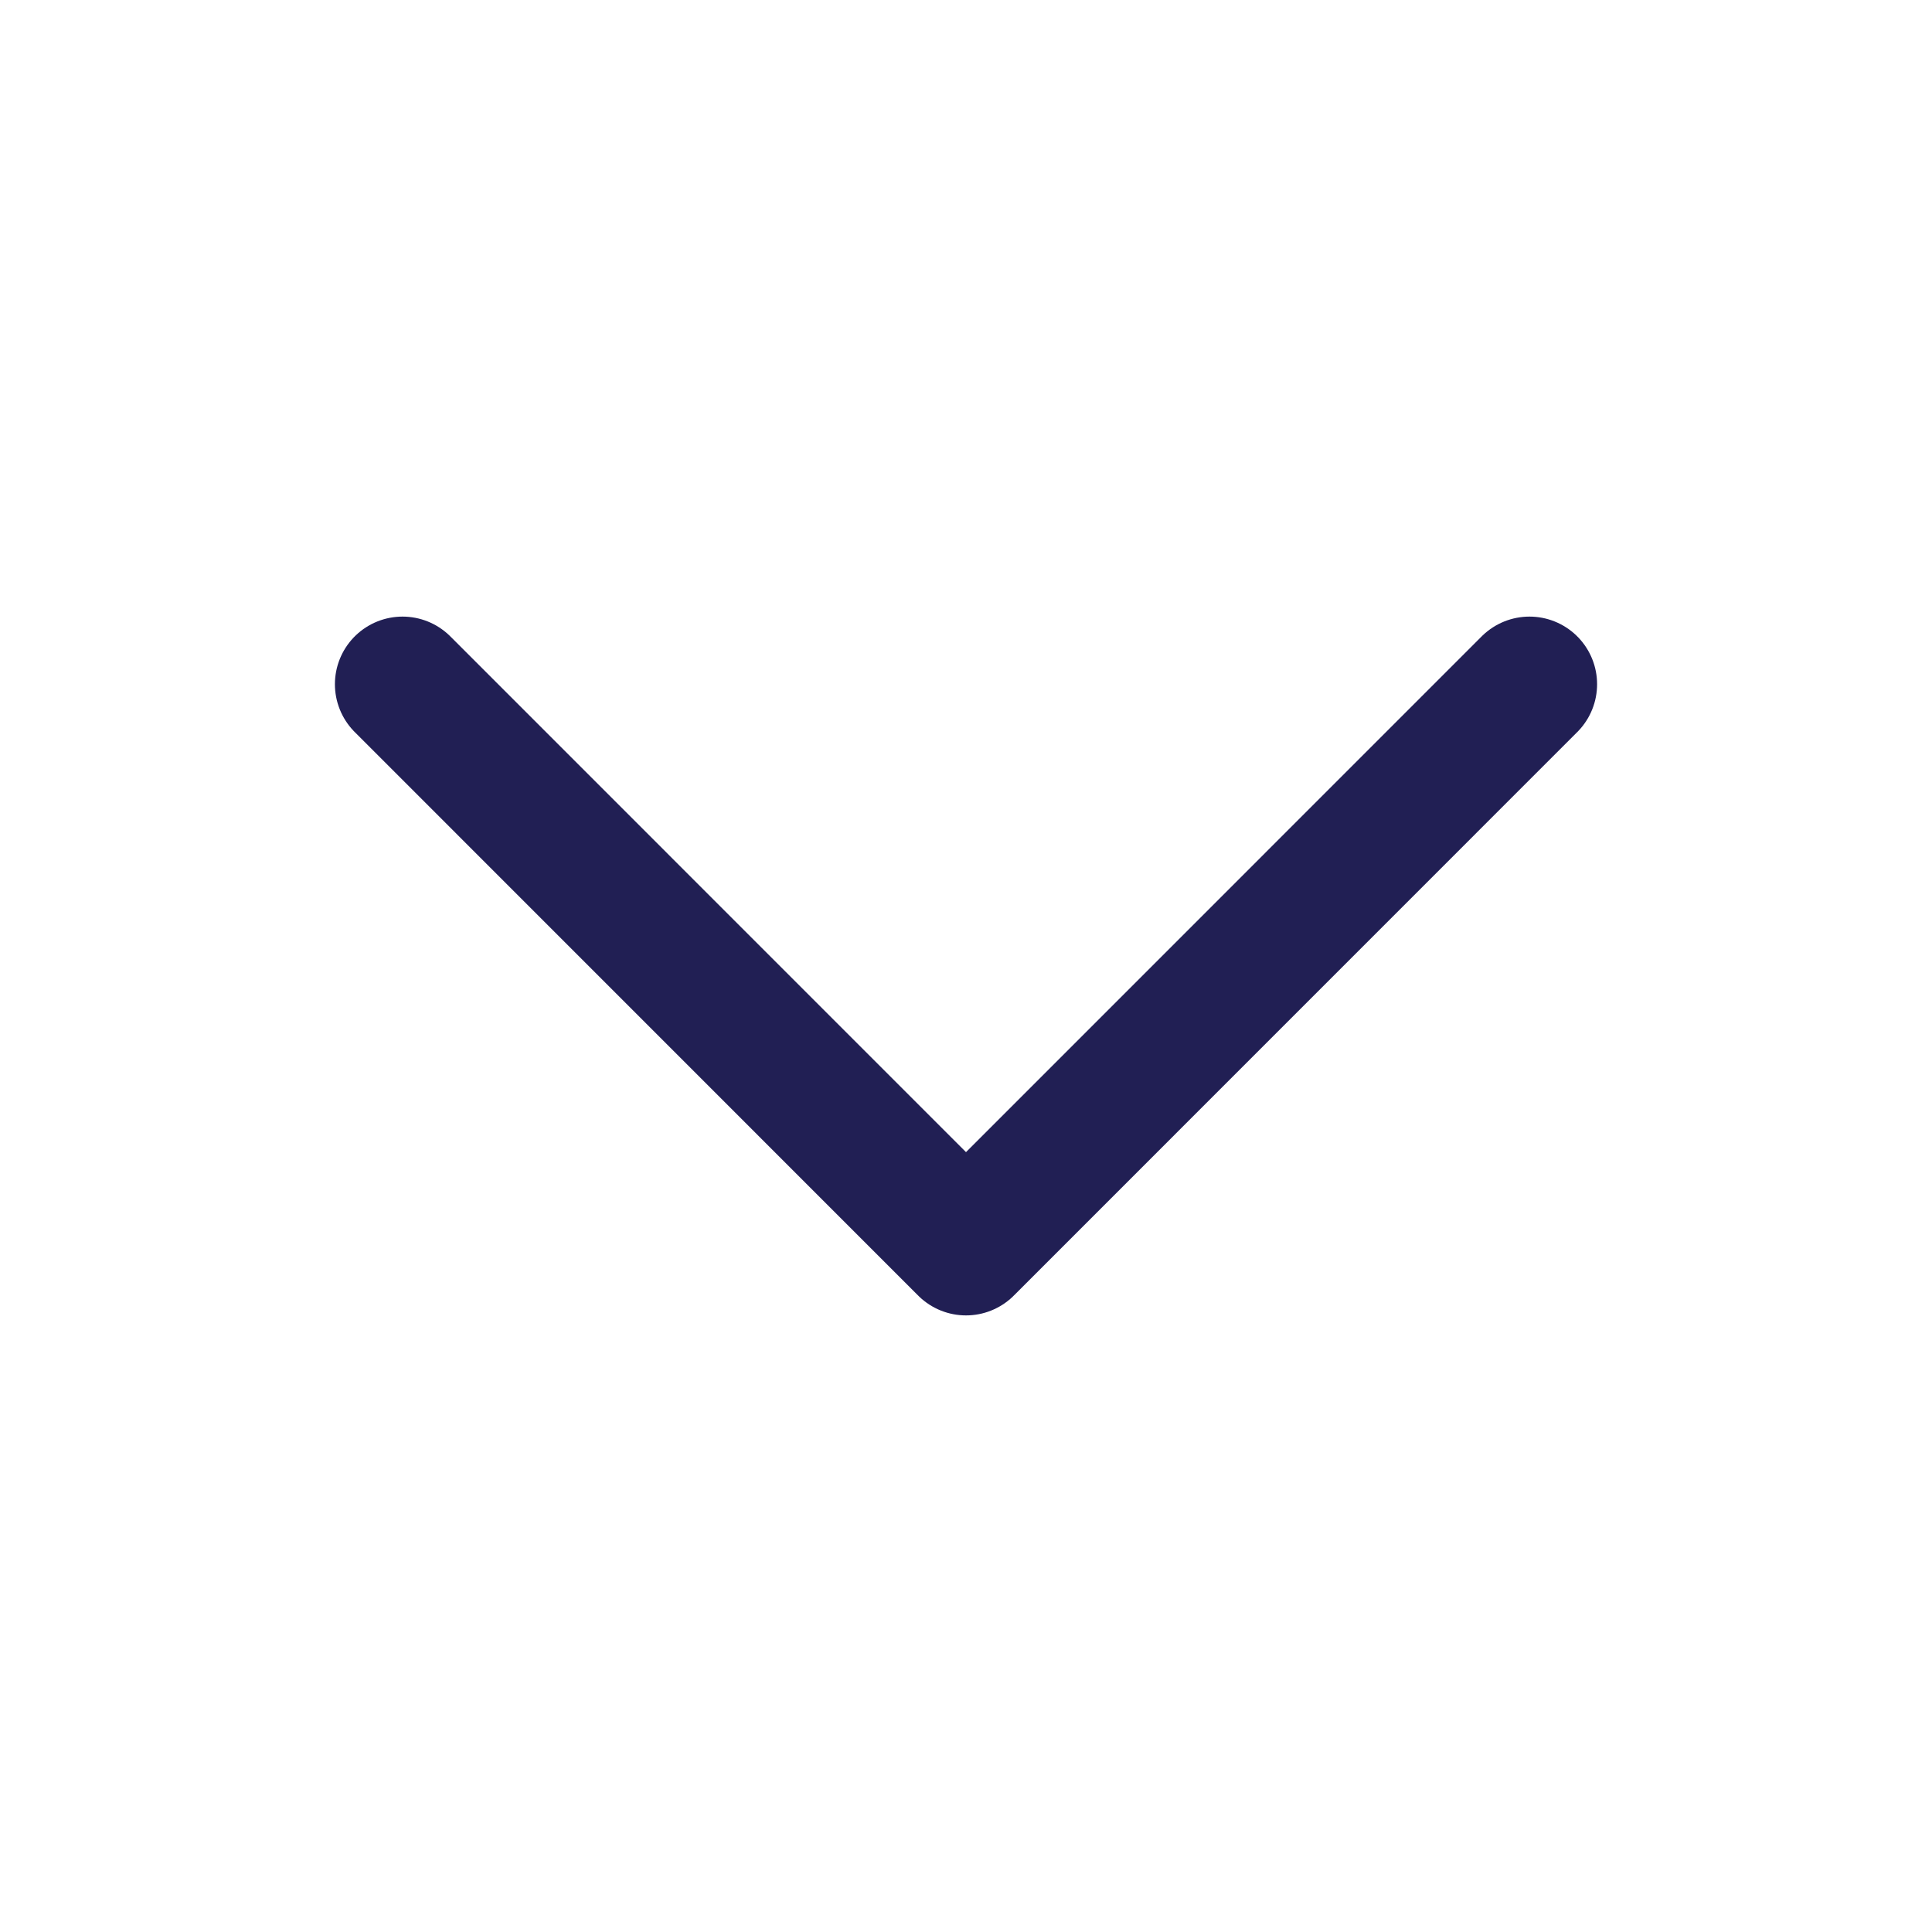 <svg width="20" height="20" viewBox="0 0 20 20" fill="none" xmlns="http://www.w3.org/2000/svg">
<path d="M4.167 7.083L10 12.917L15.833 7.083" stroke="#211F54" stroke-width="1.4" stroke-linecap="round" stroke-linejoin="round"/>
</svg>
